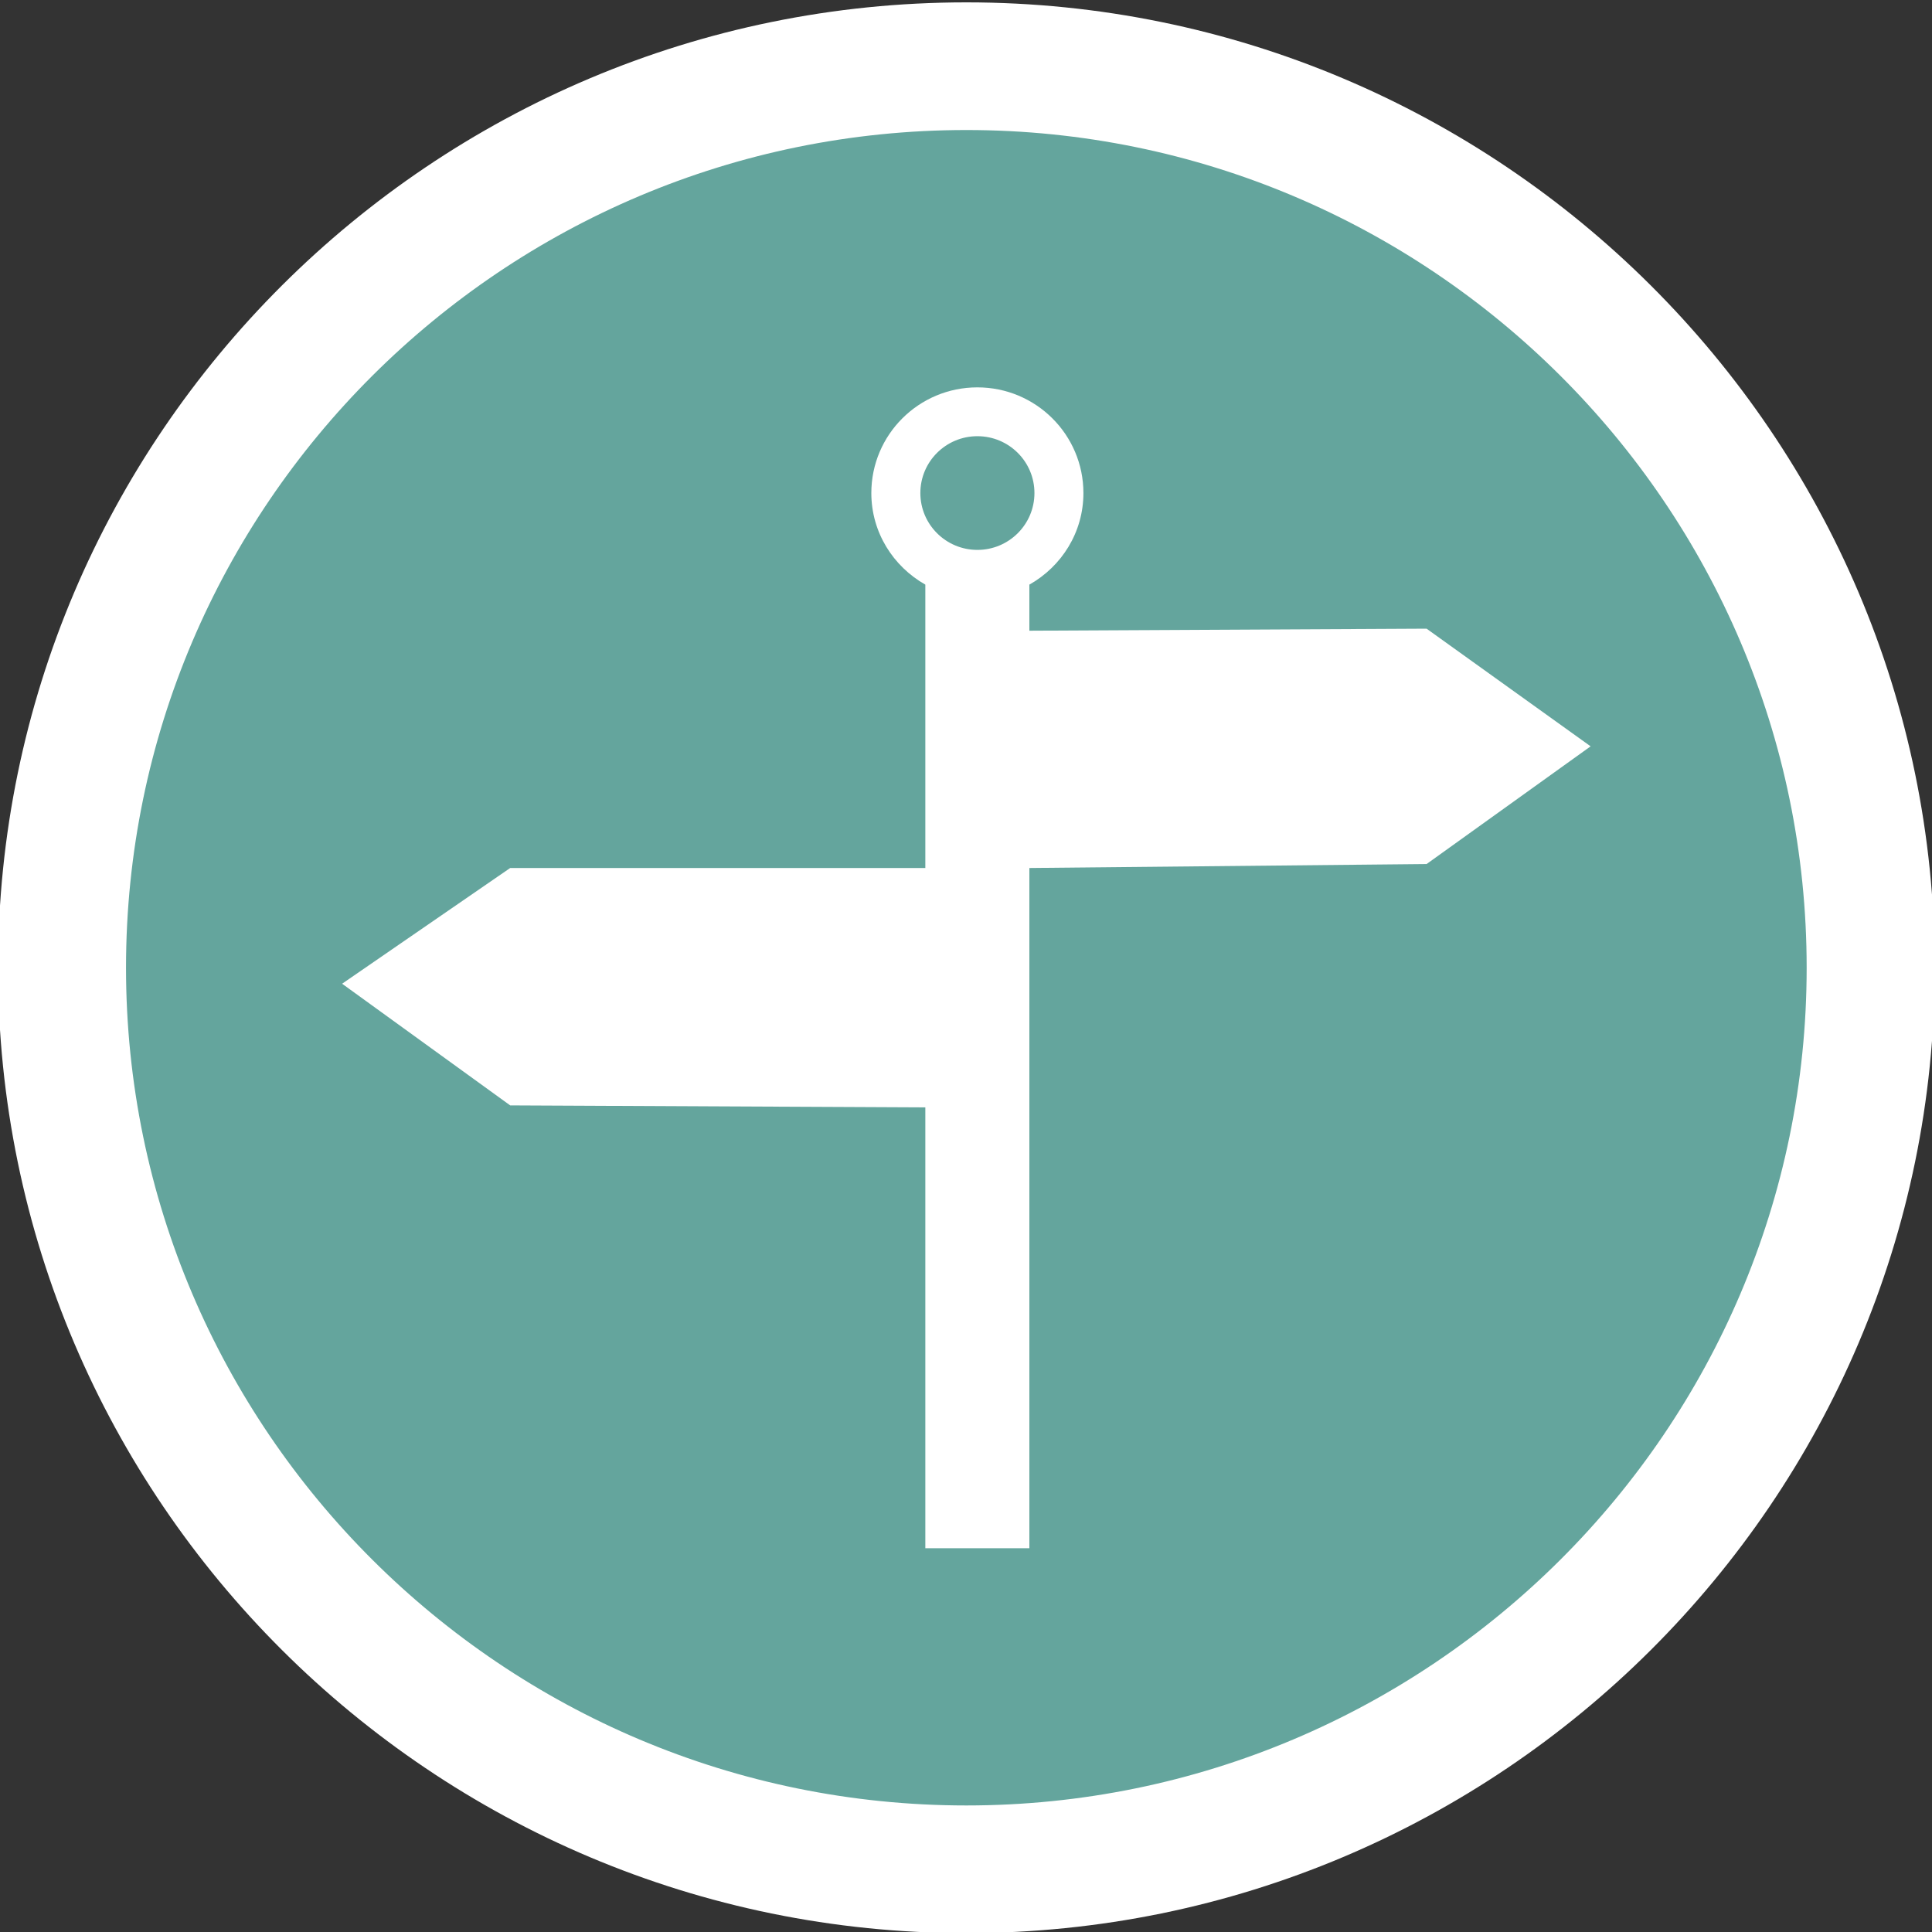 <?xml version="1.0" encoding="UTF-8" standalone="no"?>
<!-- Generator: Adobe Illustrator 16.0.3, SVG Export Plug-In . SVG Version: 6.00 Build 0)  -->

<svg
   xmlns:dc="http://purl.org/dc/elements/1.1/"
   xmlns:cc="http://creativecommons.org/ns#"
   xmlns:rdf="http://www.w3.org/1999/02/22-rdf-syntax-ns#"
   xmlns:svg="http://www.w3.org/2000/svg"
   xmlns="http://www.w3.org/2000/svg"
   xmlns:sodipodi="http://sodipodi.sourceforge.net/DTD/sodipodi-0.dtd"
   xmlns:inkscape="http://www.inkscape.org/namespaces/inkscape"
   version="1.1"
   id="Layer_1"
   x="0px"
   y="0px"
   width="40"
   height="40"
   viewBox="0 0 40 40"
   enable-background="new 0 0 1000 1000"
   xml:space="preserve"
   inkscape:version="0.91 r13725"
   sodipodi:docname="Icon_FindTeal.svg"><rect x="0" y="0" width="40" height="40" fill="#333333" stroke="none"/><defs
   id="defs7" /><sodipodi:namedview
   pagecolor="#ffffff"
   bordercolor="#666666"
   borderopacity="1"
   objecttolerance="10"
   gridtolerance="10"
   guidetolerance="10"
   inkscape:pageopacity="0"
   inkscape:pageshadow="2"
   inkscape:window-width="1920"
   inkscape:window-height="1057"
   id="namedview5"
   showgrid="false"
   inkscape:zoom="11.345681"
   inkscape:cx="3.3648369"
   inkscape:cy="28.702381"
   inkscape:window-x="-8"
   inkscape:window-y="-8"
   inkscape:window-maximized="1"
   inkscape:current-layer="g3" />

<g
   transform="translate(-0.041,0.063)"
   id="g3"><ellipse
     style="fill:#64a59d;fill-opacity:1"
     cx="20.05"
     cy="19.973"
     rx="18.724"
     ry="18.666"
     id="ellipse5" /><path
     style="fill:#ffffff"
     inkscape:connector-curvature="0"
     d="M 20.049,39.96 C 8.994,39.96 0,30.993 0,19.973 0,8.952 8.994,-0.014 20.049,-0.014 c 11.054,0 20.049,8.966 20.049,19.987 10e-4,11.02 -8.994,19.987 -20.049,19.987 z m 0,-37.331 c -9.594,0 -17.399,7.781 -17.399,17.344 0,9.563 7.805,17.344 17.399,17.344 9.594,0 17.397,-7.781 17.397,-17.344 0,-9.563 -7.802,-17.344 -17.397,-17.344 z"
     id="path7" /><path
     style="fill:#ffffff"
     inkscape:connector-curvature="0"
     d="m 29.577,12.953 -8.224,0.042 0,-0.954 c 0.666,-0.376 1.119,-1.08 1.119,-1.896 0,-1.208 -0.983,-2.188 -2.196,-2.188 -1.213,0 -2.195,0.98 -2.195,2.188 0,0.816 0.454,1.52 1.118,1.896 l 0,5.867 -8.595,0 -3.48,2.396 3.48,2.519 8.595,0.041 0,9.127 2.154,0 0,-14.083 8.224,-0.082 3.396,-2.437 -3.396,-2.436 z m -9.3,-3.985 c 0.652,0 1.181,0.526 1.181,1.177 0,0.65 -0.529,1.177 -1.181,1.177 -0.652,0 -1.181,-0.527 -1.181,-1.177 0,-0.651 0.529,-1.177 1.181,-1.177 z"
     id="path9" /></g></svg>